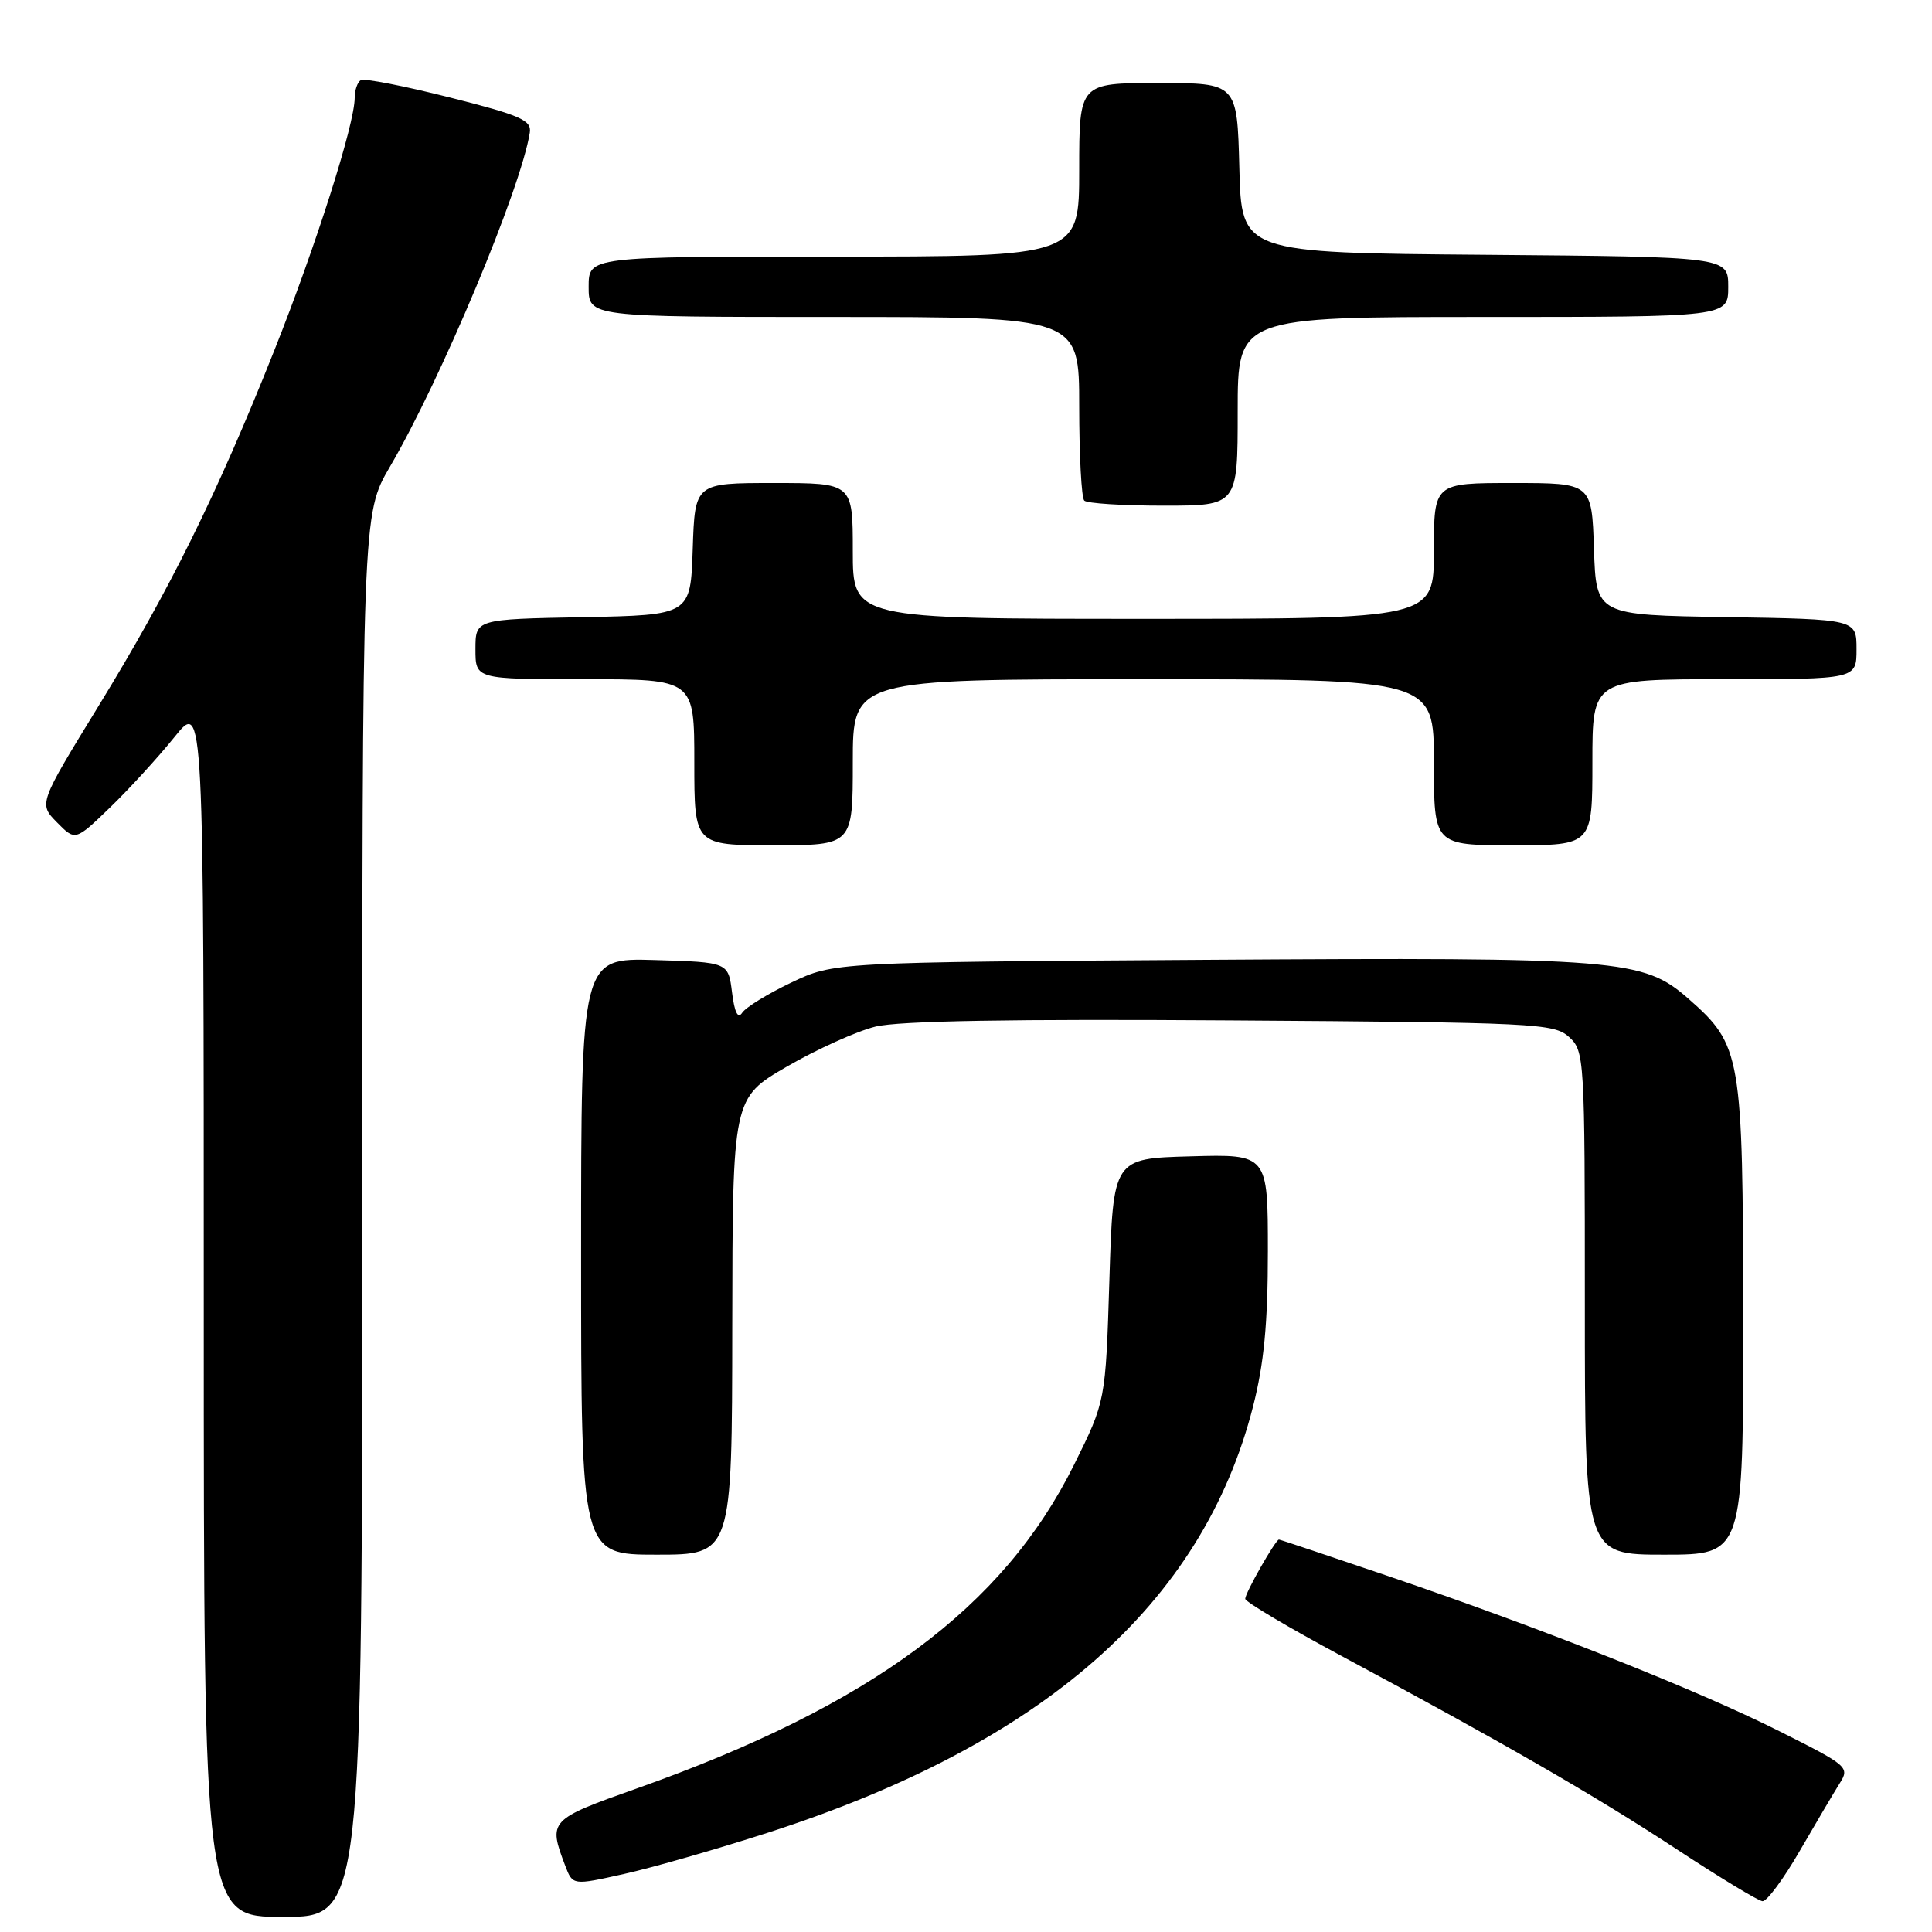 <?xml version="1.0" encoding="UTF-8" standalone="no"?>
<!DOCTYPE svg PUBLIC "-//W3C//DTD SVG 1.1//EN" "http://www.w3.org/Graphics/SVG/1.1/DTD/svg11.dtd" >
<svg xmlns="http://www.w3.org/2000/svg" xmlns:xlink="http://www.w3.org/1999/xlink" version="1.1" viewBox="0 0 256 256">
 <g >
 <path fill="currentColor"
d=" M 48.00 161.05 C 48.00 68.11 48.00 68.11 51.67 61.84 C 58.42 50.32 69.03 24.99 70.20 17.58 C 70.46 15.93 69.02 15.29 59.55 12.90 C 53.53 11.38 48.24 10.35 47.80 10.62 C 47.36 10.90 47.00 11.94 47.00 12.95 C 47.00 16.45 41.86 32.59 36.32 46.50 C 28.77 65.47 22.49 78.17 13.05 93.56 C 5.12 106.50 5.12 106.50 7.55 108.97 C 9.98 111.44 9.98 111.44 14.61 106.97 C 17.15 104.51 20.98 100.32 23.12 97.66 C 27.00 92.82 27.00 92.82 27.00 173.41 C 27.00 254.00 27.00 254.00 37.50 254.00 C 48.00 254.00 48.00 254.00 48.00 161.05 Z  M 238.48 245.25 C 240.63 241.54 243.01 237.51 243.77 236.30 C 245.12 234.17 244.86 233.95 235.83 229.42 C 225.02 223.98 204.65 215.90 184.12 208.90 C 176.21 206.21 169.61 204.00 169.47 204.00 C 169.02 204.00 165.00 211.06 165.00 211.85 C 165.00 212.25 170.74 215.66 177.75 219.42 C 199.37 231.02 211.39 237.96 222.16 245.03 C 227.85 248.77 232.97 251.87 233.54 251.92 C 234.12 251.96 236.34 248.96 238.48 245.25 Z  M 101.79 242.83 C 138.24 231.08 159.34 212.54 166.03 186.39 C 167.49 180.68 168.00 175.35 168.00 165.81 C 168.00 152.93 168.00 152.93 157.75 153.22 C 147.50 153.50 147.50 153.50 147.00 169.58 C 146.50 185.66 146.50 185.66 142.32 194.08 C 132.94 213.00 115.40 225.99 84.38 236.98 C 72.75 241.10 72.62 241.24 74.90 247.23 C 75.89 249.83 75.89 249.83 82.69 248.31 C 86.44 247.48 95.03 245.01 101.79 242.83 Z  M 97.03 175.75 C 97.07 145.50 97.07 145.50 104.28 141.32 C 108.25 139.02 113.53 136.64 116.00 136.03 C 119.06 135.27 134.18 135.01 163.15 135.21 C 203.45 135.48 205.91 135.60 207.90 137.40 C 209.95 139.27 210.00 140.03 210.00 172.65 C 210.00 206.00 210.00 206.00 220.50 206.00 C 231.00 206.00 231.00 206.00 230.98 174.75 C 230.95 139.71 230.75 138.50 223.72 132.33 C 217.74 127.08 214.68 126.83 160.00 127.18 C 110.50 127.50 110.50 127.50 104.84 130.20 C 101.73 131.68 98.81 133.48 98.34 134.20 C 97.78 135.06 97.33 134.15 97.00 131.50 C 96.50 127.50 96.50 127.50 86.75 127.21 C 77.00 126.93 77.00 126.93 77.00 166.46 C 77.00 206.00 77.00 206.00 87.00 206.00 C 97.00 206.00 97.00 206.00 97.03 175.75 Z  M 113.00 101.00 C 113.00 90.00 113.00 90.00 151.50 90.00 C 190.00 90.00 190.00 90.00 190.00 101.00 C 190.00 112.00 190.00 112.00 200.50 112.00 C 211.00 112.00 211.00 112.00 211.00 101.00 C 211.00 90.00 211.00 90.00 228.50 90.00 C 246.00 90.00 246.00 90.00 246.00 86.02 C 246.00 82.05 246.00 82.05 228.75 81.77 C 211.50 81.50 211.50 81.50 211.21 72.75 C 210.92 64.00 210.92 64.00 200.46 64.00 C 190.00 64.00 190.00 64.00 190.00 73.00 C 190.00 82.00 190.00 82.00 151.50 82.00 C 113.00 82.00 113.00 82.00 113.00 73.00 C 113.00 64.00 113.00 64.00 102.54 64.00 C 92.08 64.00 92.08 64.00 91.79 72.75 C 91.50 81.50 91.50 81.50 77.25 81.78 C 63.00 82.05 63.00 82.05 63.00 86.03 C 63.00 90.00 63.00 90.00 77.50 90.00 C 92.00 90.00 92.00 90.00 92.00 101.00 C 92.00 112.00 92.00 112.00 102.50 112.00 C 113.00 112.00 113.00 112.00 113.00 101.00 Z  M 164.00 54.50 C 164.00 42.00 164.00 42.00 196.50 42.00 C 229.00 42.00 229.00 42.00 229.00 38.01 C 229.00 34.03 229.00 34.03 196.75 33.76 C 164.50 33.50 164.50 33.50 164.22 22.25 C 163.93 11.00 163.93 11.00 153.47 11.00 C 143.00 11.00 143.00 11.00 143.00 22.50 C 143.00 34.00 143.00 34.00 110.50 34.00 C 78.00 34.00 78.00 34.00 78.00 38.00 C 78.00 42.00 78.00 42.00 110.50 42.00 C 143.00 42.00 143.00 42.00 143.00 53.83 C 143.00 60.34 143.30 65.97 143.67 66.33 C 144.03 66.70 148.76 67.00 154.17 67.00 C 164.00 67.00 164.00 67.00 164.00 54.50 Z "/>
</g>
</svg>
